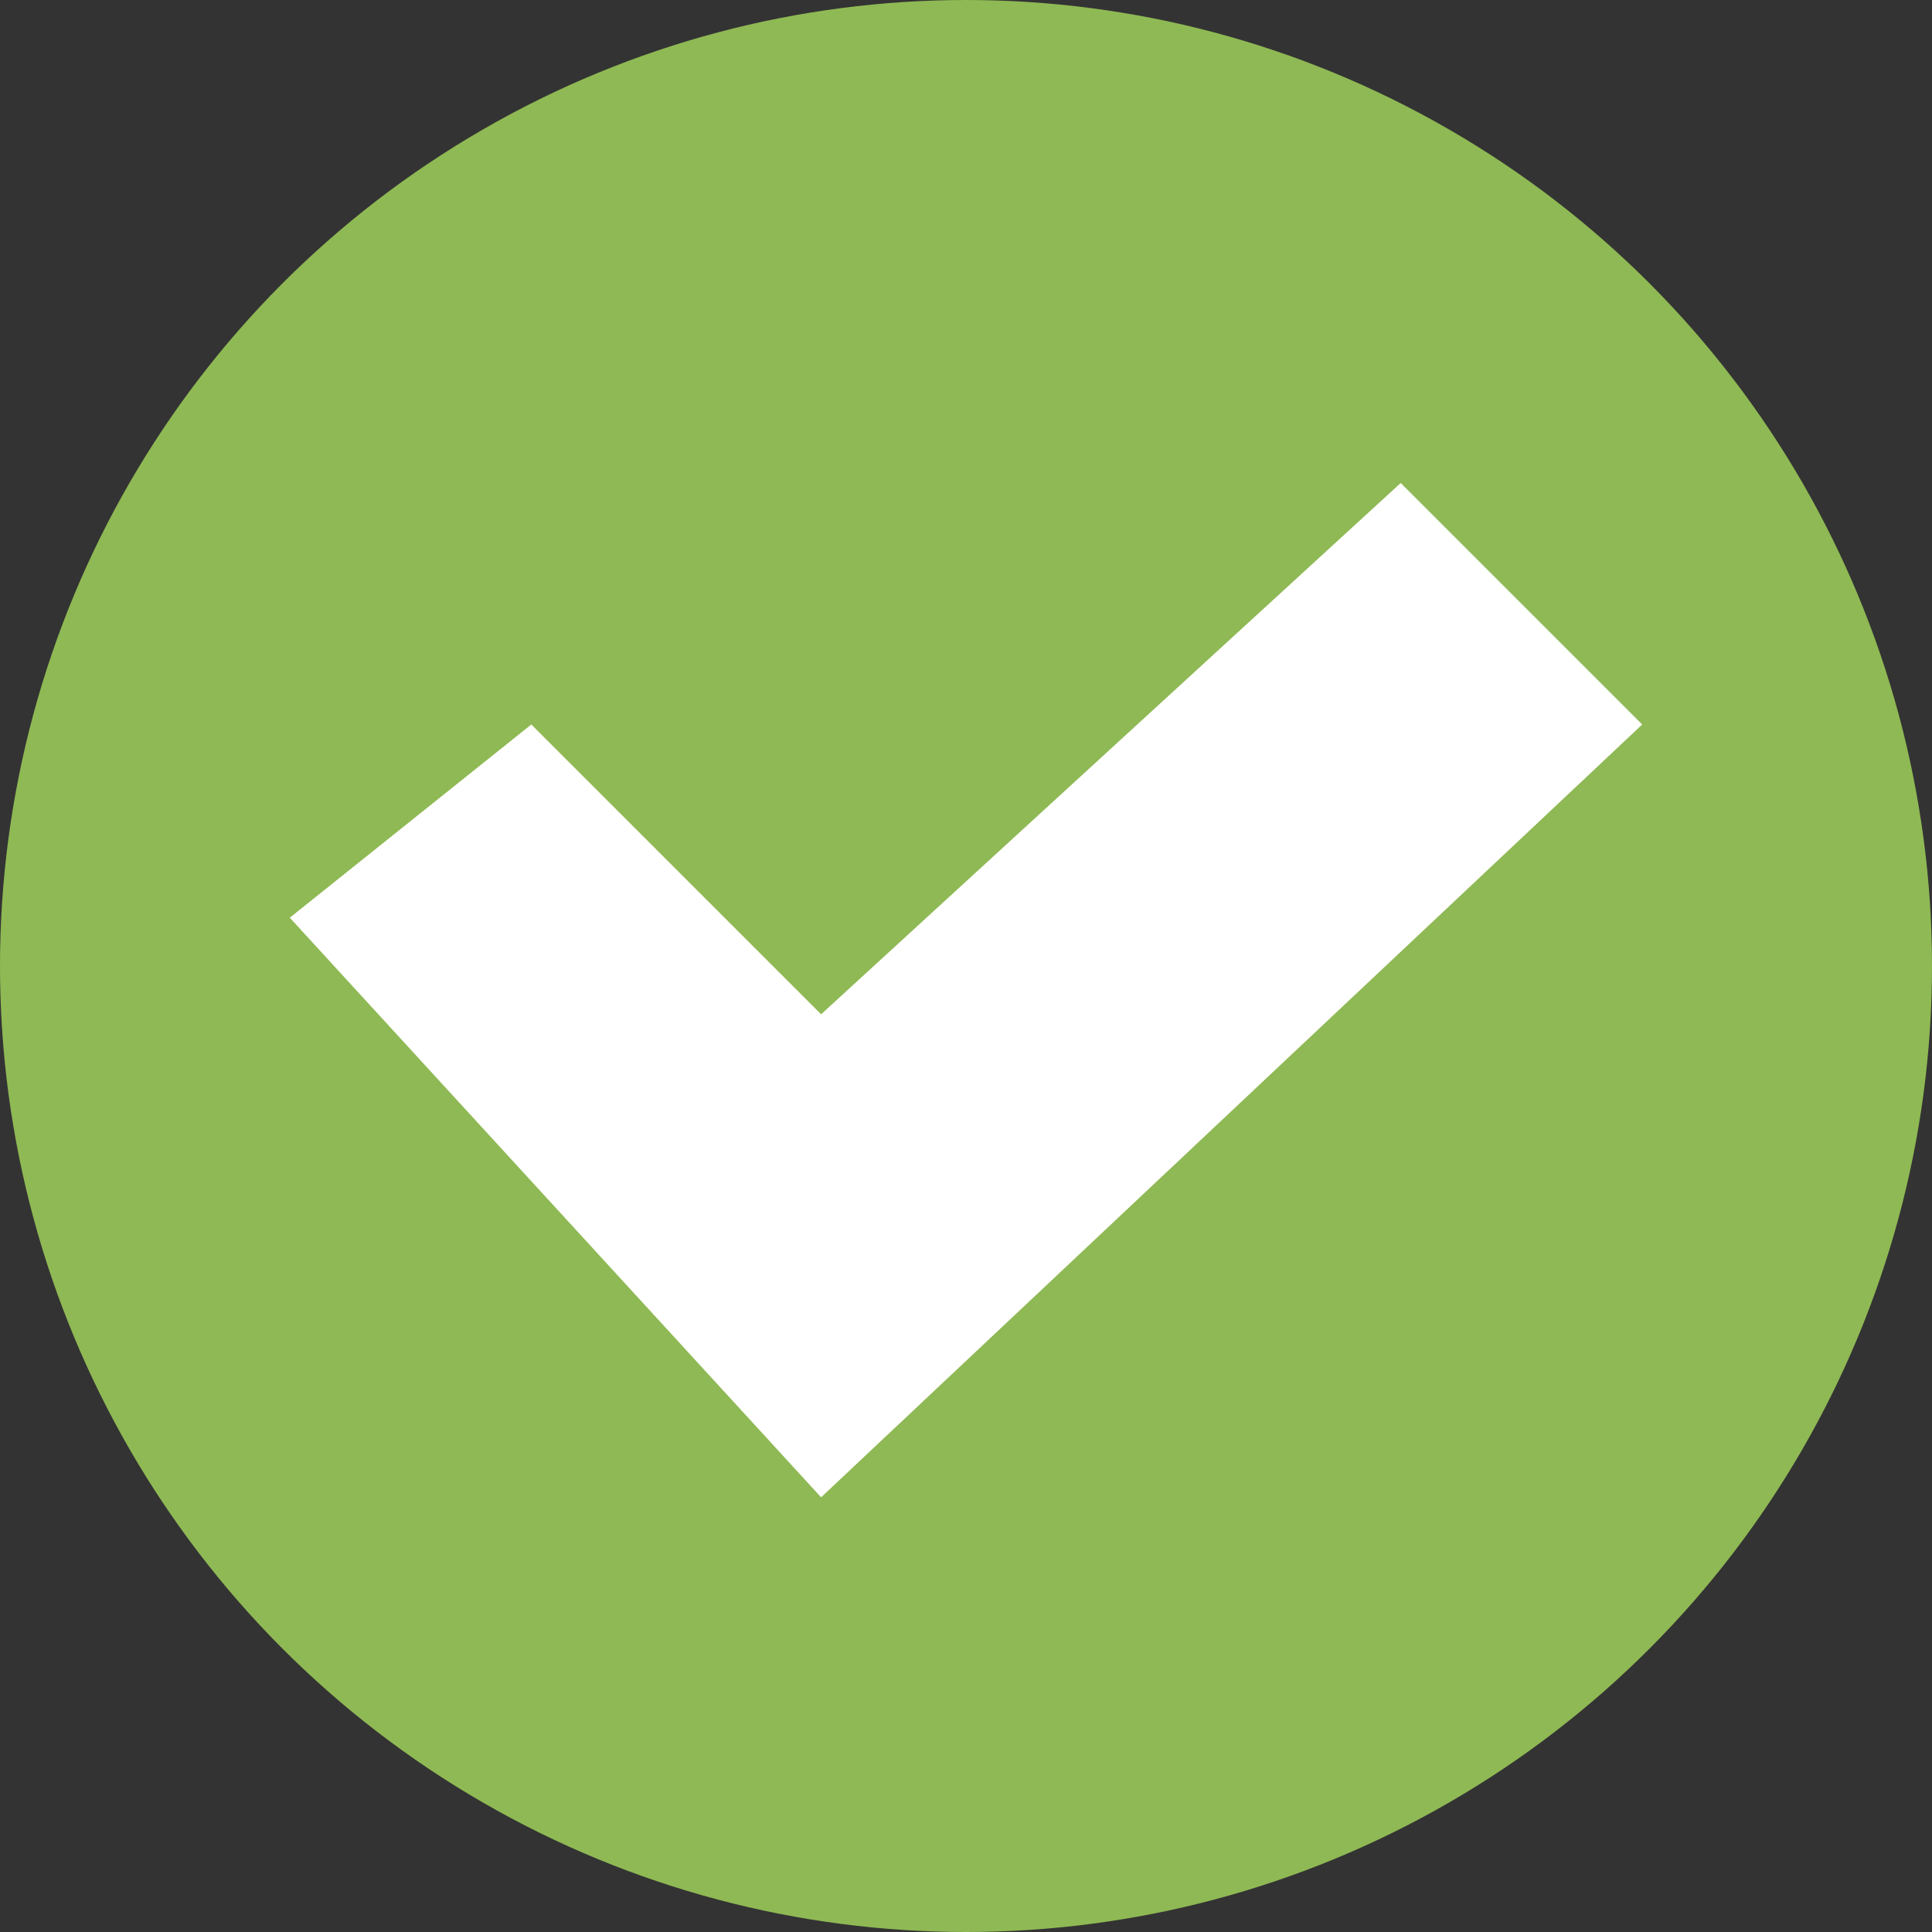 <svg width="20" height="20" viewBox="0 0 20 20" fill="none" xmlns="http://www.w3.org/2000/svg">
<rect x="0" y="0" width="20" height="20" fill="#333333" stroke="none"/>
<circle cx="10" cy="10" r="10" fill="#8fb954"/>
<path d="M5.5 7.5L3 9.5L8.5 15.5L17 7.5L14.5 5L8.5 10.5L5.5 7.5Z" fill="white"/>
</svg>
